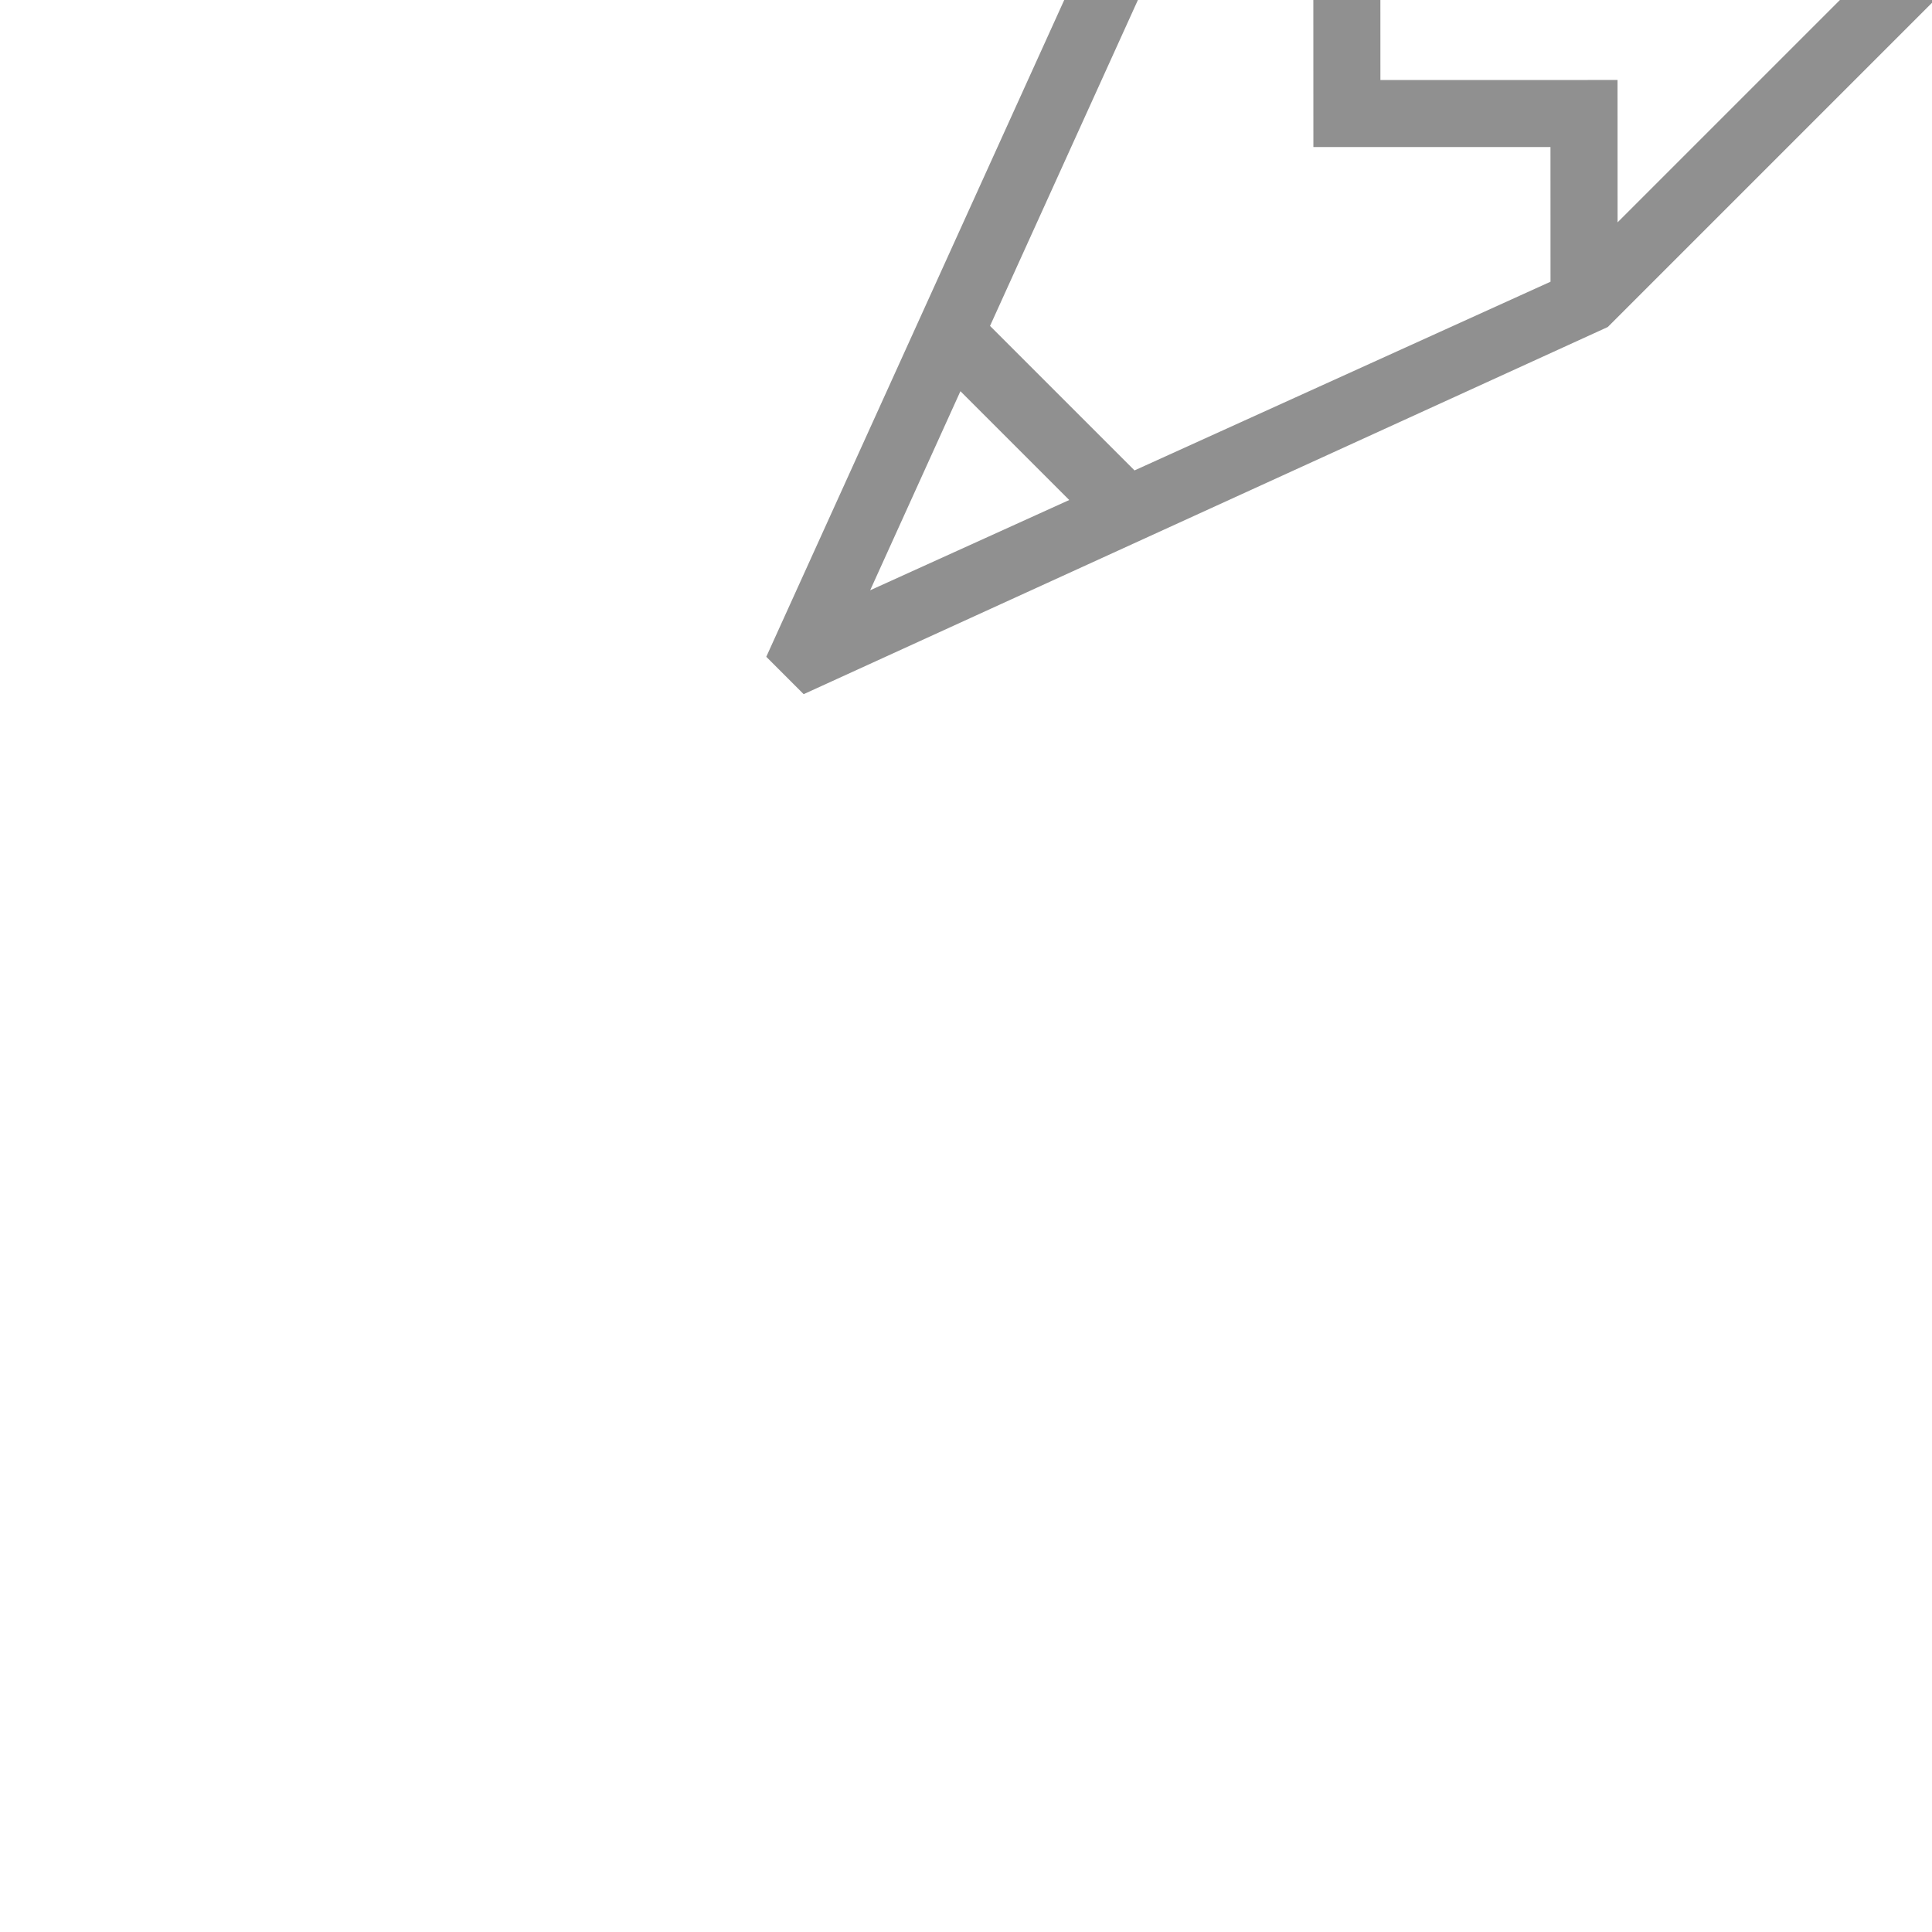 <!DOCTYPE svg PUBLIC "-//W3C//DTD SVG 1.1//EN" "http://www.w3.org/Graphics/SVG/1.1/DTD/svg11.dtd">
<!-- Uploaded to: SVG Repo, www.svgrepo.com, Transformed by: SVG Repo Mixer Tools -->
<svg width="800px" height="800px" viewBox="-2.4 -2.4 28.80 28.80" xmlns="http://www.w3.org/2000/svg" fill="#909090" transform="rotate(45)matrix(1, 0, 0, -1, 0, 0)">
<g id="SVGRepo_bgCarrier" stroke-width="0"/>
<g id="SVGRepo_tracerCarrier" stroke-linecap="round" stroke-linejoin="round" stroke="#CCCCCC" stroke-width="0.144"/>
<g id="SVGRepo_iconCarrier">
<path d="M12.394 1.154h-.788l-4.574 12.17L7 23h1v-8.292l1.498 1.499 2.502-2.5 2.499 2.5 1.501-1.5V23h1v-9.5zM12 2.95L13.147 6h-2.294zm0 9.344l-2.502 2.5-1.417-1.418L10.477 7h3.046l2.396 6.374-1.42 1.419z"/>
<path fill="none" d="M0 0h24v24H0z"/>
</g>
</svg>
